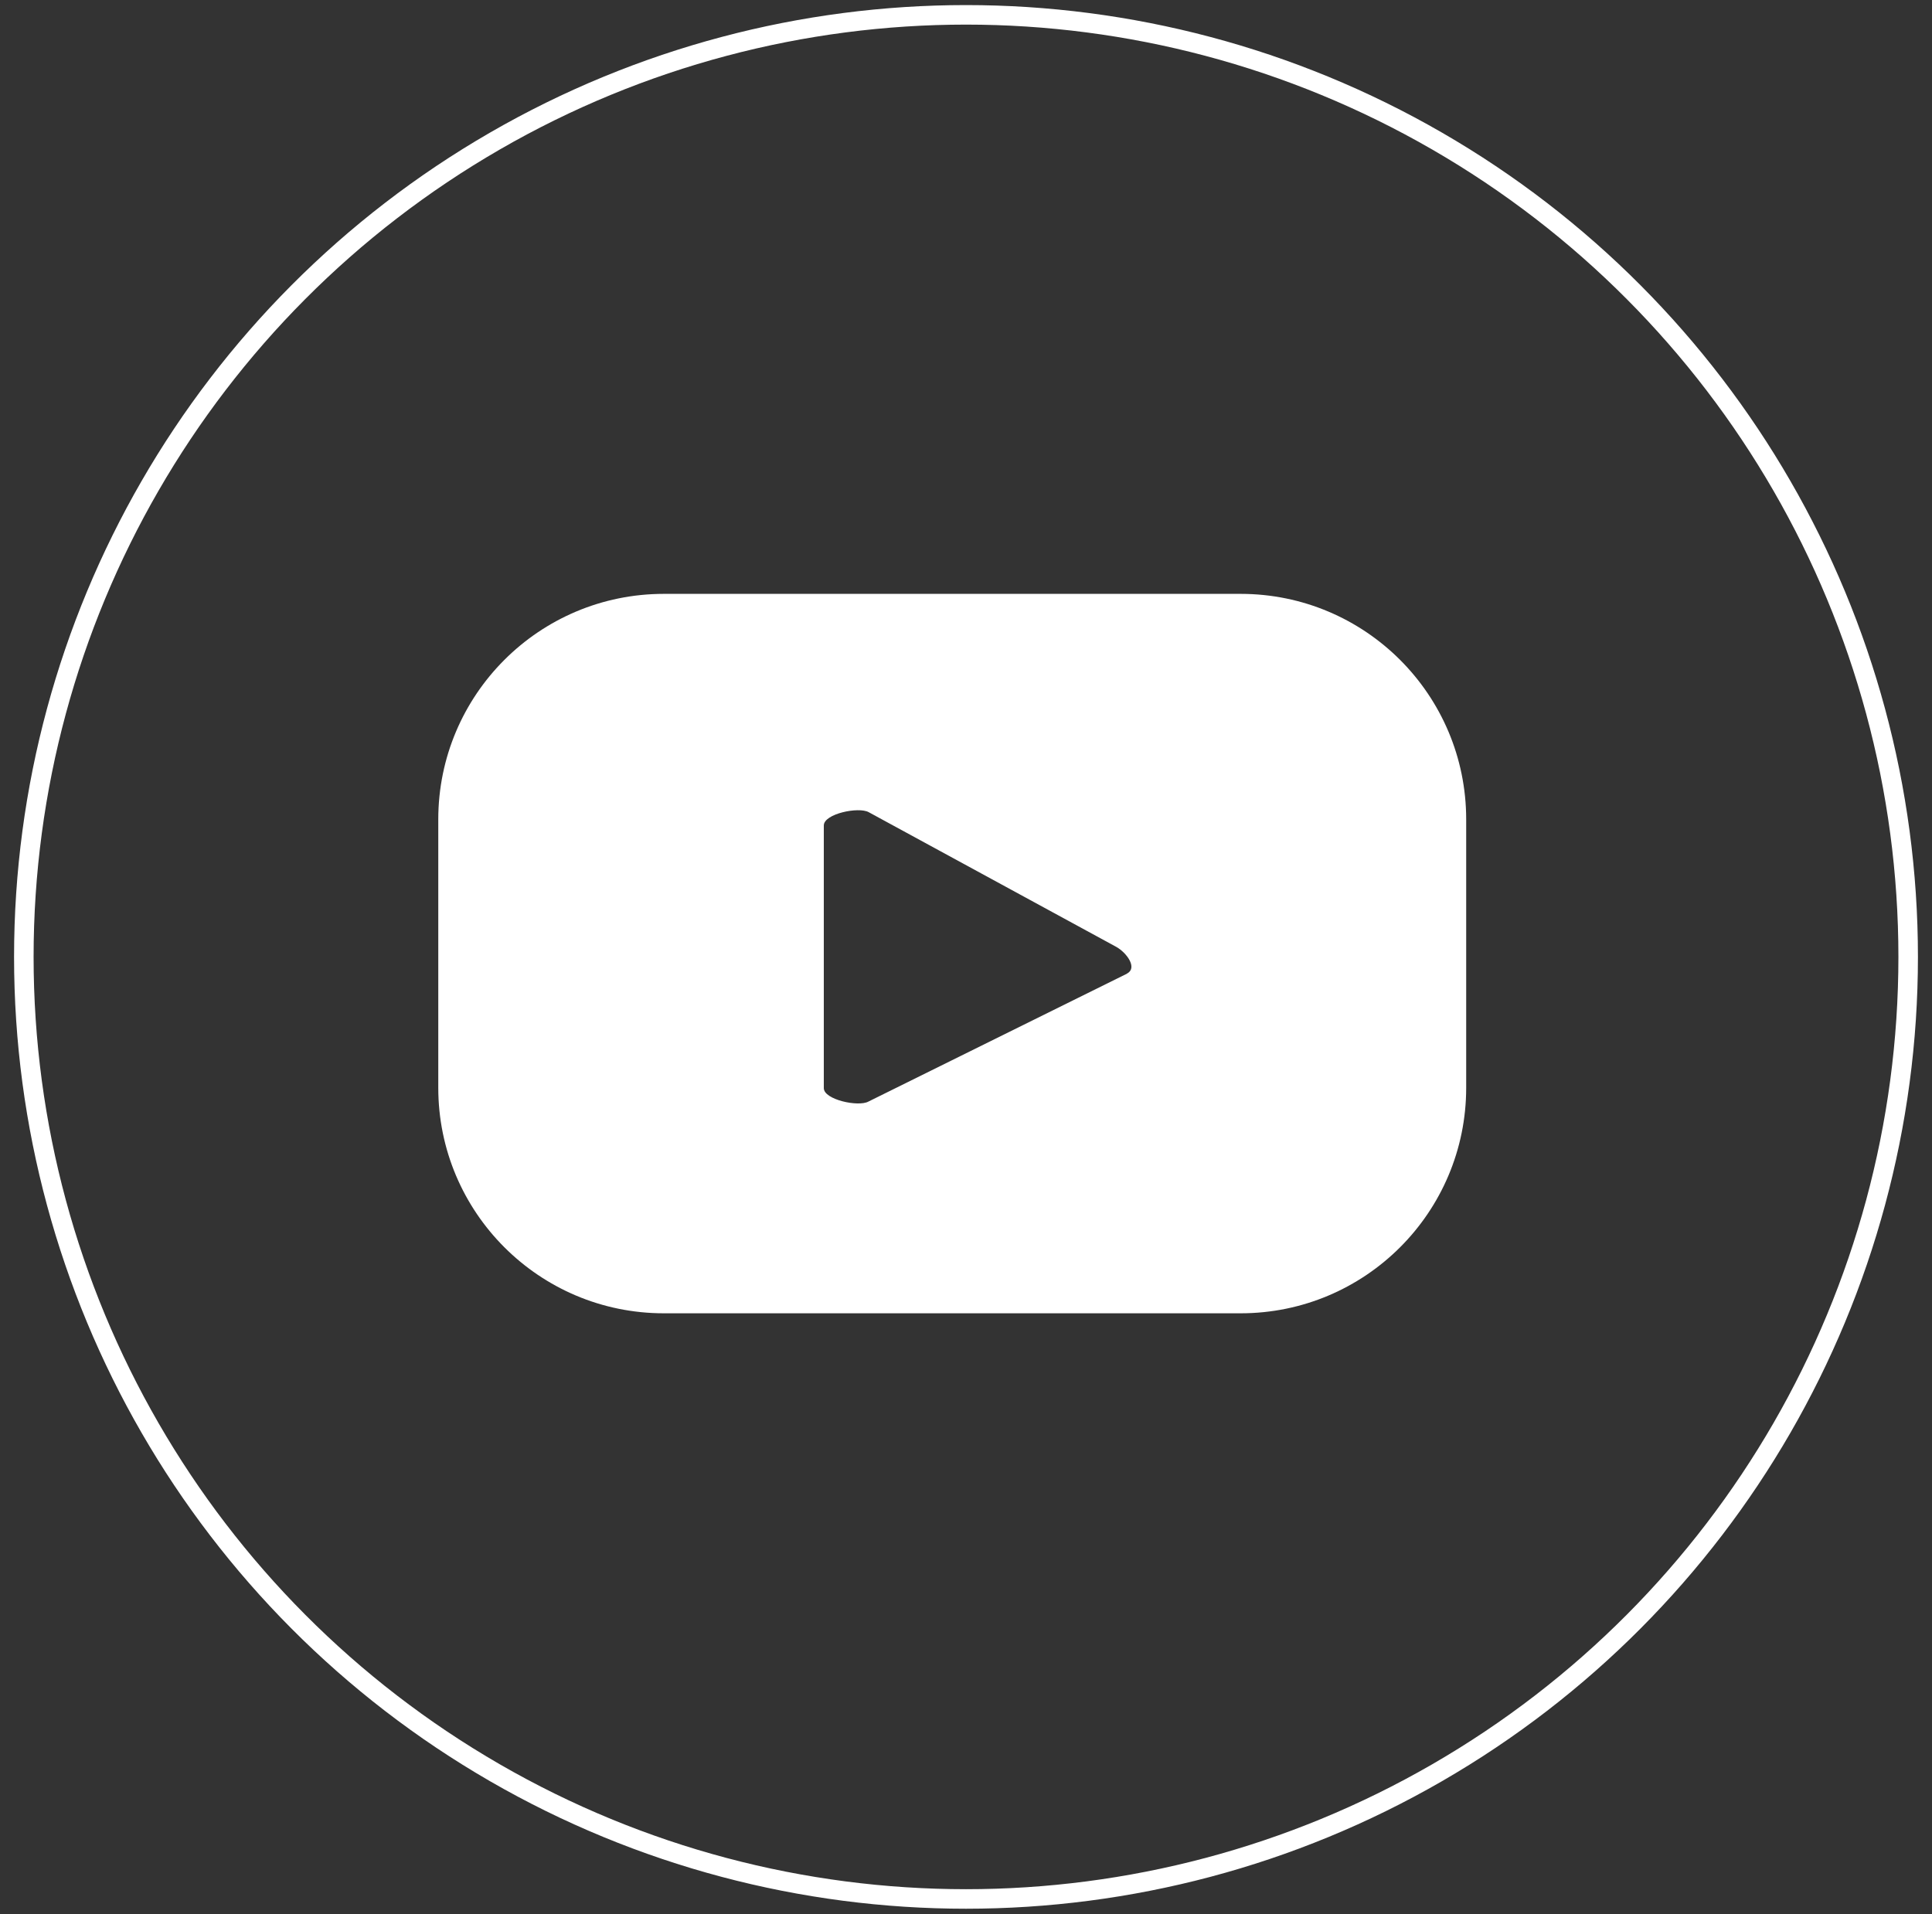 <?xml version="1.0" encoding="UTF-8"?><svg id="Fondo" xmlns="http://www.w3.org/2000/svg" viewBox="0 0 98.92 98.01"><rect x="0" y="0" width="98.92" height="98.01" fill="#333333" stroke="none"/><defs><style>.cls-1{fill:#fff;}.cls-2{fill:none;stroke:#fff;stroke-miterlimit:10;}</style></defs><circle class="cls-2" cx="49.46" cy="49" r="48.24"/><path class="cls-1" d="M75.07,41.96c0-6.38-5.17-11.55-11.55-11.55h-29.53c-6.38,0-11.55,5.17-11.55,11.55v13.74c0,6.38,5.17,11.55,11.55,11.55h29.53c6.38,0,11.55-5.17,11.55-11.55v-13.74Zm-17.37,7.9l-13.24,6.55c-.52,.28-2.28-.1-2.28-.69v-13.45c0-.6,1.78-.97,2.3-.68l12.68,6.9c.53,.3,1.09,1.07,.55,1.36Z"/></svg>